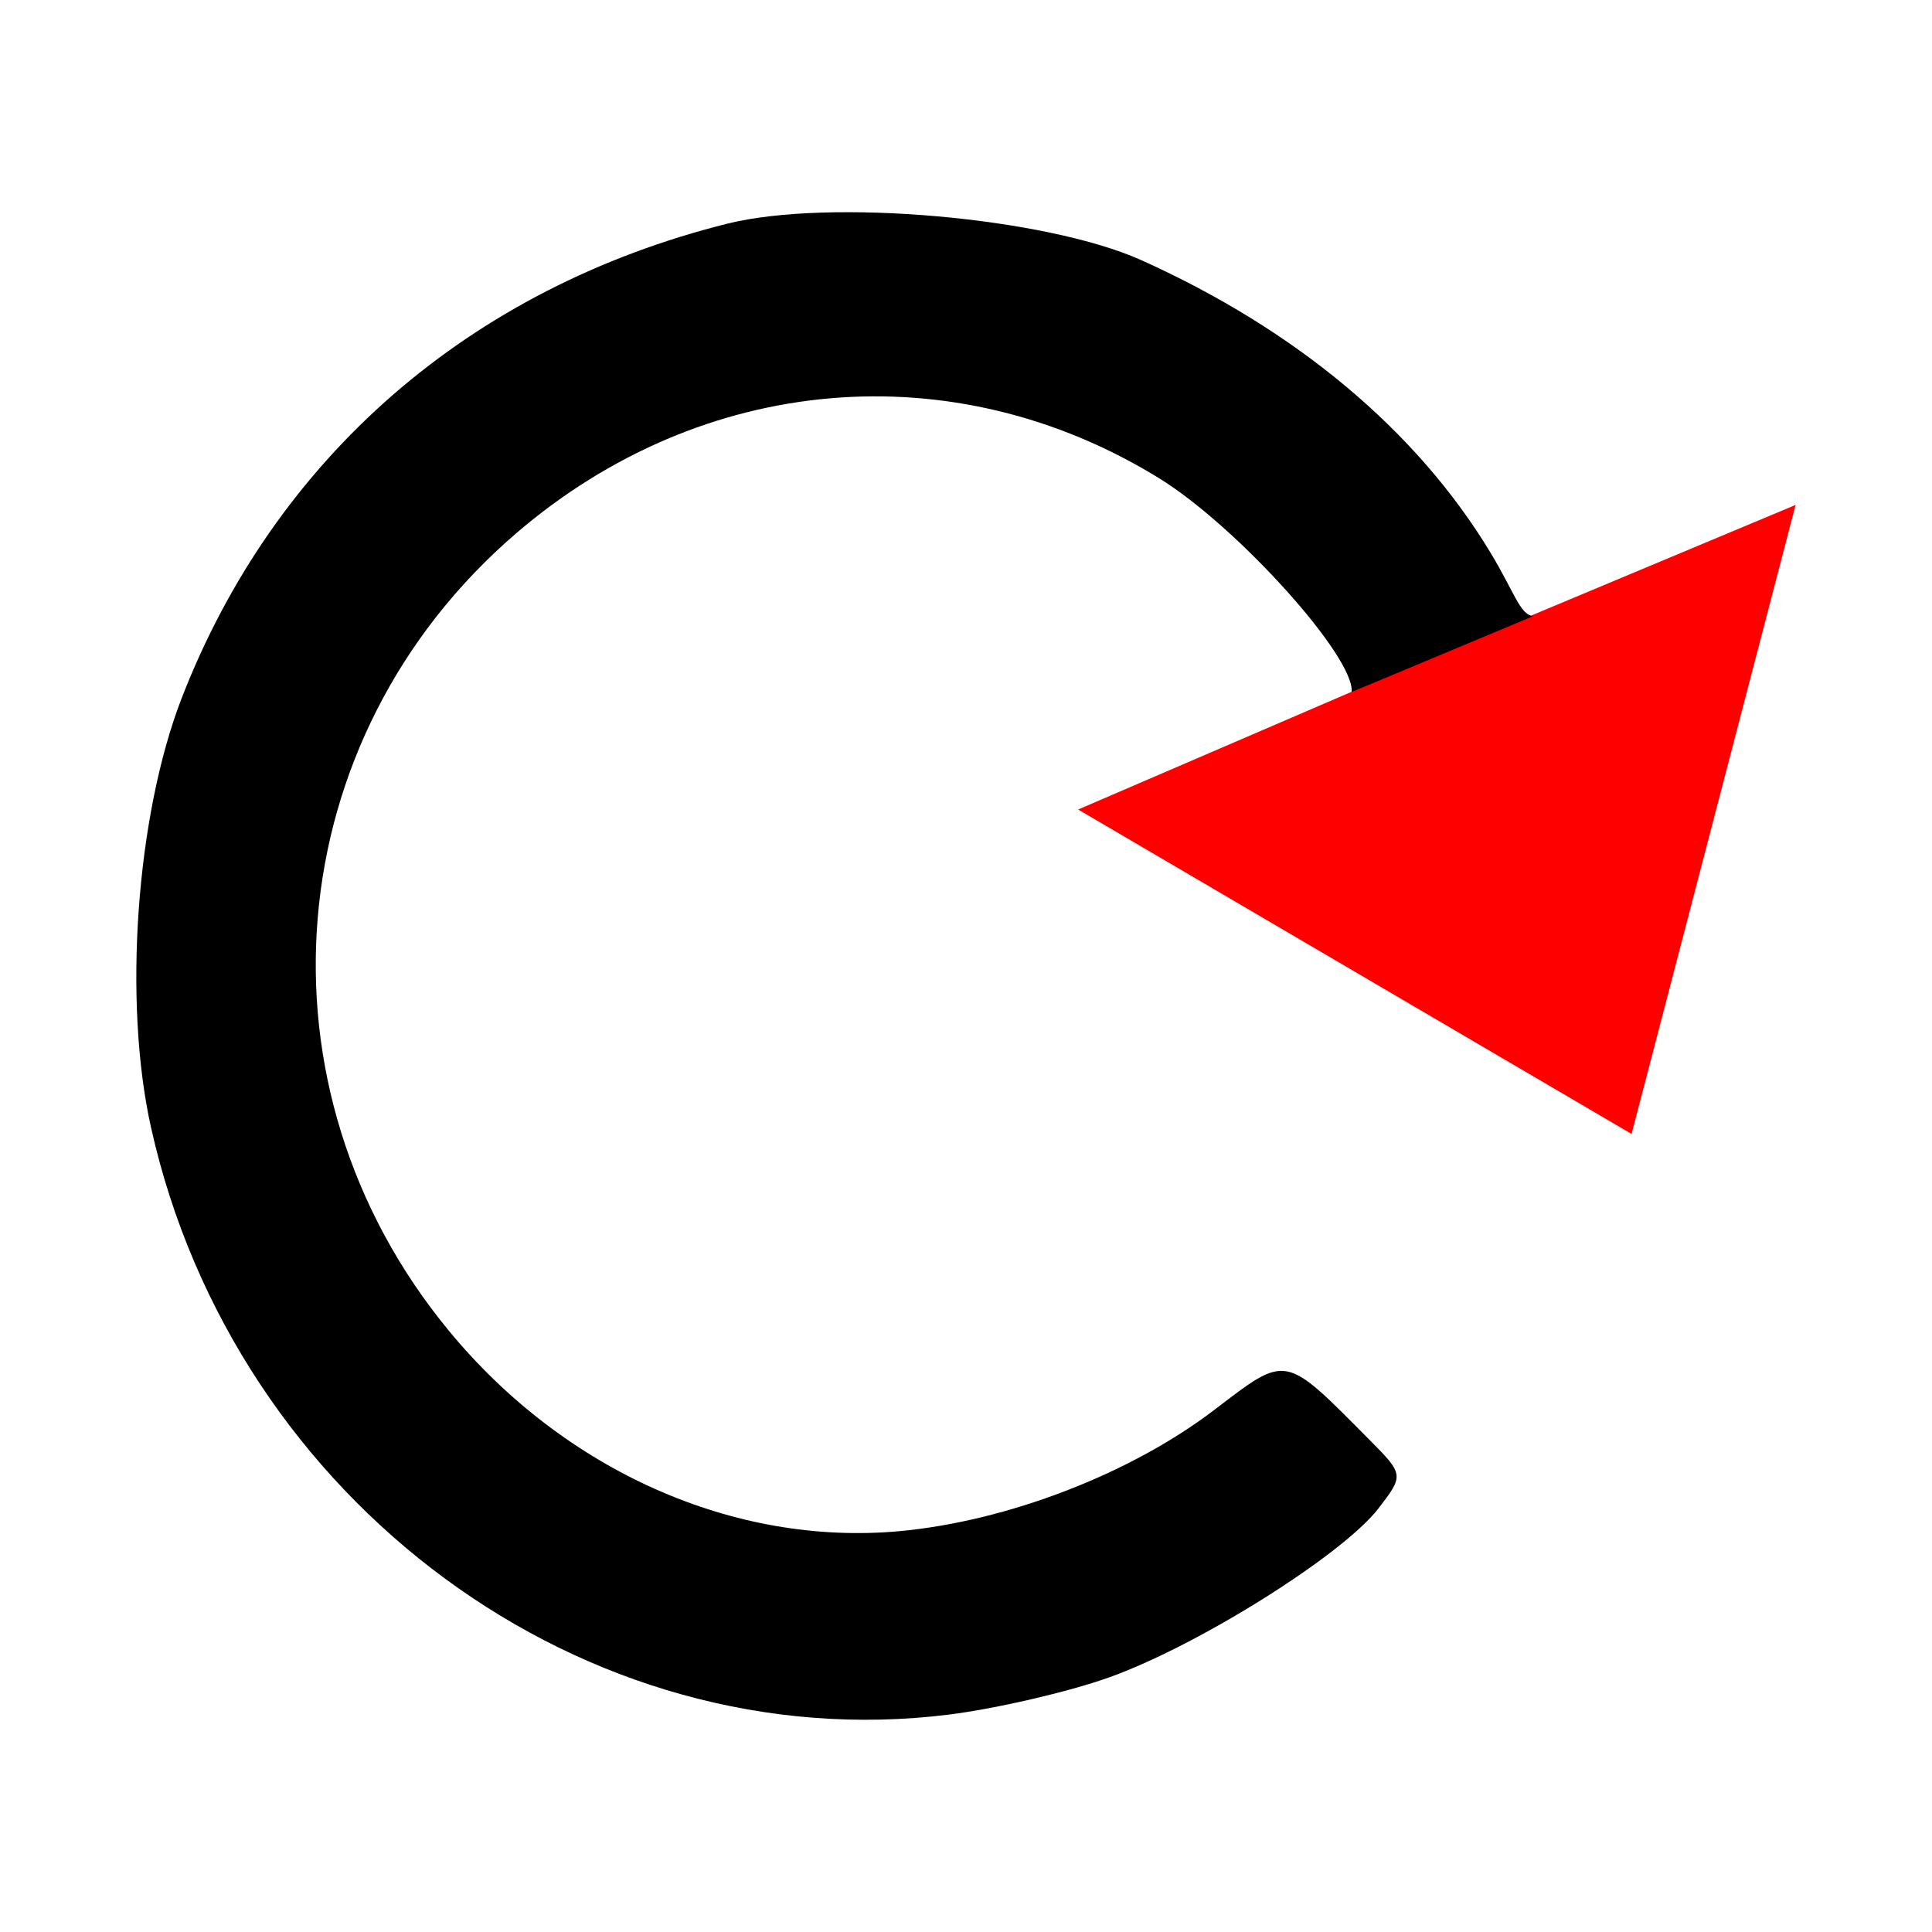 <?xml version="1.0" encoding="UTF-8" standalone="no"?>
<!-- Created with Inkscape (http://www.inkscape.org/) -->

<svg
   xmlns:dc="http://purl.org/dc/elements/1.1/"
   xmlns:cc="http://creativecommons.org/ns#"
   xmlns:rdf="http://www.w3.org/1999/02/22-rdf-syntax-ns#"
   xmlns:svg="http://www.w3.org/2000/svg"
   xmlns="http://www.w3.org/2000/svg"
   xmlns:sodipodi="http://sodipodi.sourceforge.net/DTD/sodipodi-0.dtd"
   xmlns:inkscape="http://www.inkscape.org/namespaces/inkscape"
   version="1.1"
   width="32"
   height="32"
   id="svg3837"
   inkscape:version="0.92.3 (2405546, 2018-03-11)"
   sodipodi:docname="clockwise.svg"
   inkscape:export-filename="C:\Users\Douglas\Desktop\Projects\MySeamly2D\src\libs\vmisc\share\resources\icon\24x24\t_notch.png"
   inkscape:export-xdpi="72"
   inkscape:export-ydpi="72">
  <sodipodi:namedview
     pagecolor="#ffffff"
     bordercolor="#666666"
     borderopacity="1"
     objecttolerance="10"
     gridtolerance="10"
     guidetolerance="10"
     inkscape:pageopacity="0"
     inkscape:pageshadow="2"
     inkscape:window-width="1366"
     inkscape:window-height="745"
     id="namedview12"
     showgrid="false"
     inkscape:zoom="4.852236"
     inkscape:cx="-1.4015527"
     inkscape:cy="-26.178199"
     inkscape:window-x="-8"
     inkscape:window-y="-8"
     inkscape:window-maximized="1"
     inkscape:current-layer="layer1" />
  <defs
     id="defs3839" />
  <g
     id="layer1">
    <g
       id="g839"
       transform="translate(-5.499,-40.01)">
      <path
         style="fill:#ff0000;stroke-width:0.027"
         inkscape:connector-curvature="0"
         id="path855"
         d="m 23.356,53.418 9.167,5.374 2.717,-10.419 -5.846,2.446 z" />
      <path
         id="path3349"
         d="m 30.894,50.215 c -0.217,-0.019 -0.315,-0.401 -0.707,-1.05 -1.218,-2.017 -3.214,-3.689 -5.782,-4.845 -1.584,-0.712 -5.172,-1.028 -6.865,-0.604 -4.262,1.068 -7.488,3.875 -9.033,7.861 -0.752,1.941 -0.972,5.019 -0.507,7.106 1.383,6.205 7.19,10.478 13.216,9.726 v 0 c 0.781,-0.098 1.973,-0.374 2.648,-0.614 1.472,-0.524 3.87,-2.028 4.466,-2.8 0.424,-0.549 0.422,-0.563 -0.146,-1.135 -1.428,-1.438 -1.356,-1.424 -2.577,-0.494 -1.389,1.058 -3.426,1.841 -5.212,2.005 -2.735,0.25 -5.545,-0.999 -7.456,-3.313 -3.332,-4.035 -2.845,-9.82 1.112,-13.217 3.085,-2.648 7.241,-3.005 10.64,-0.914 1.295,0.796 3.247,2.962 3.196,3.545"
         style="fill:#000000;stroke-width:0.174"
         inkscape:connector-curvature="0" />
    </g>
  </g>
</svg>
